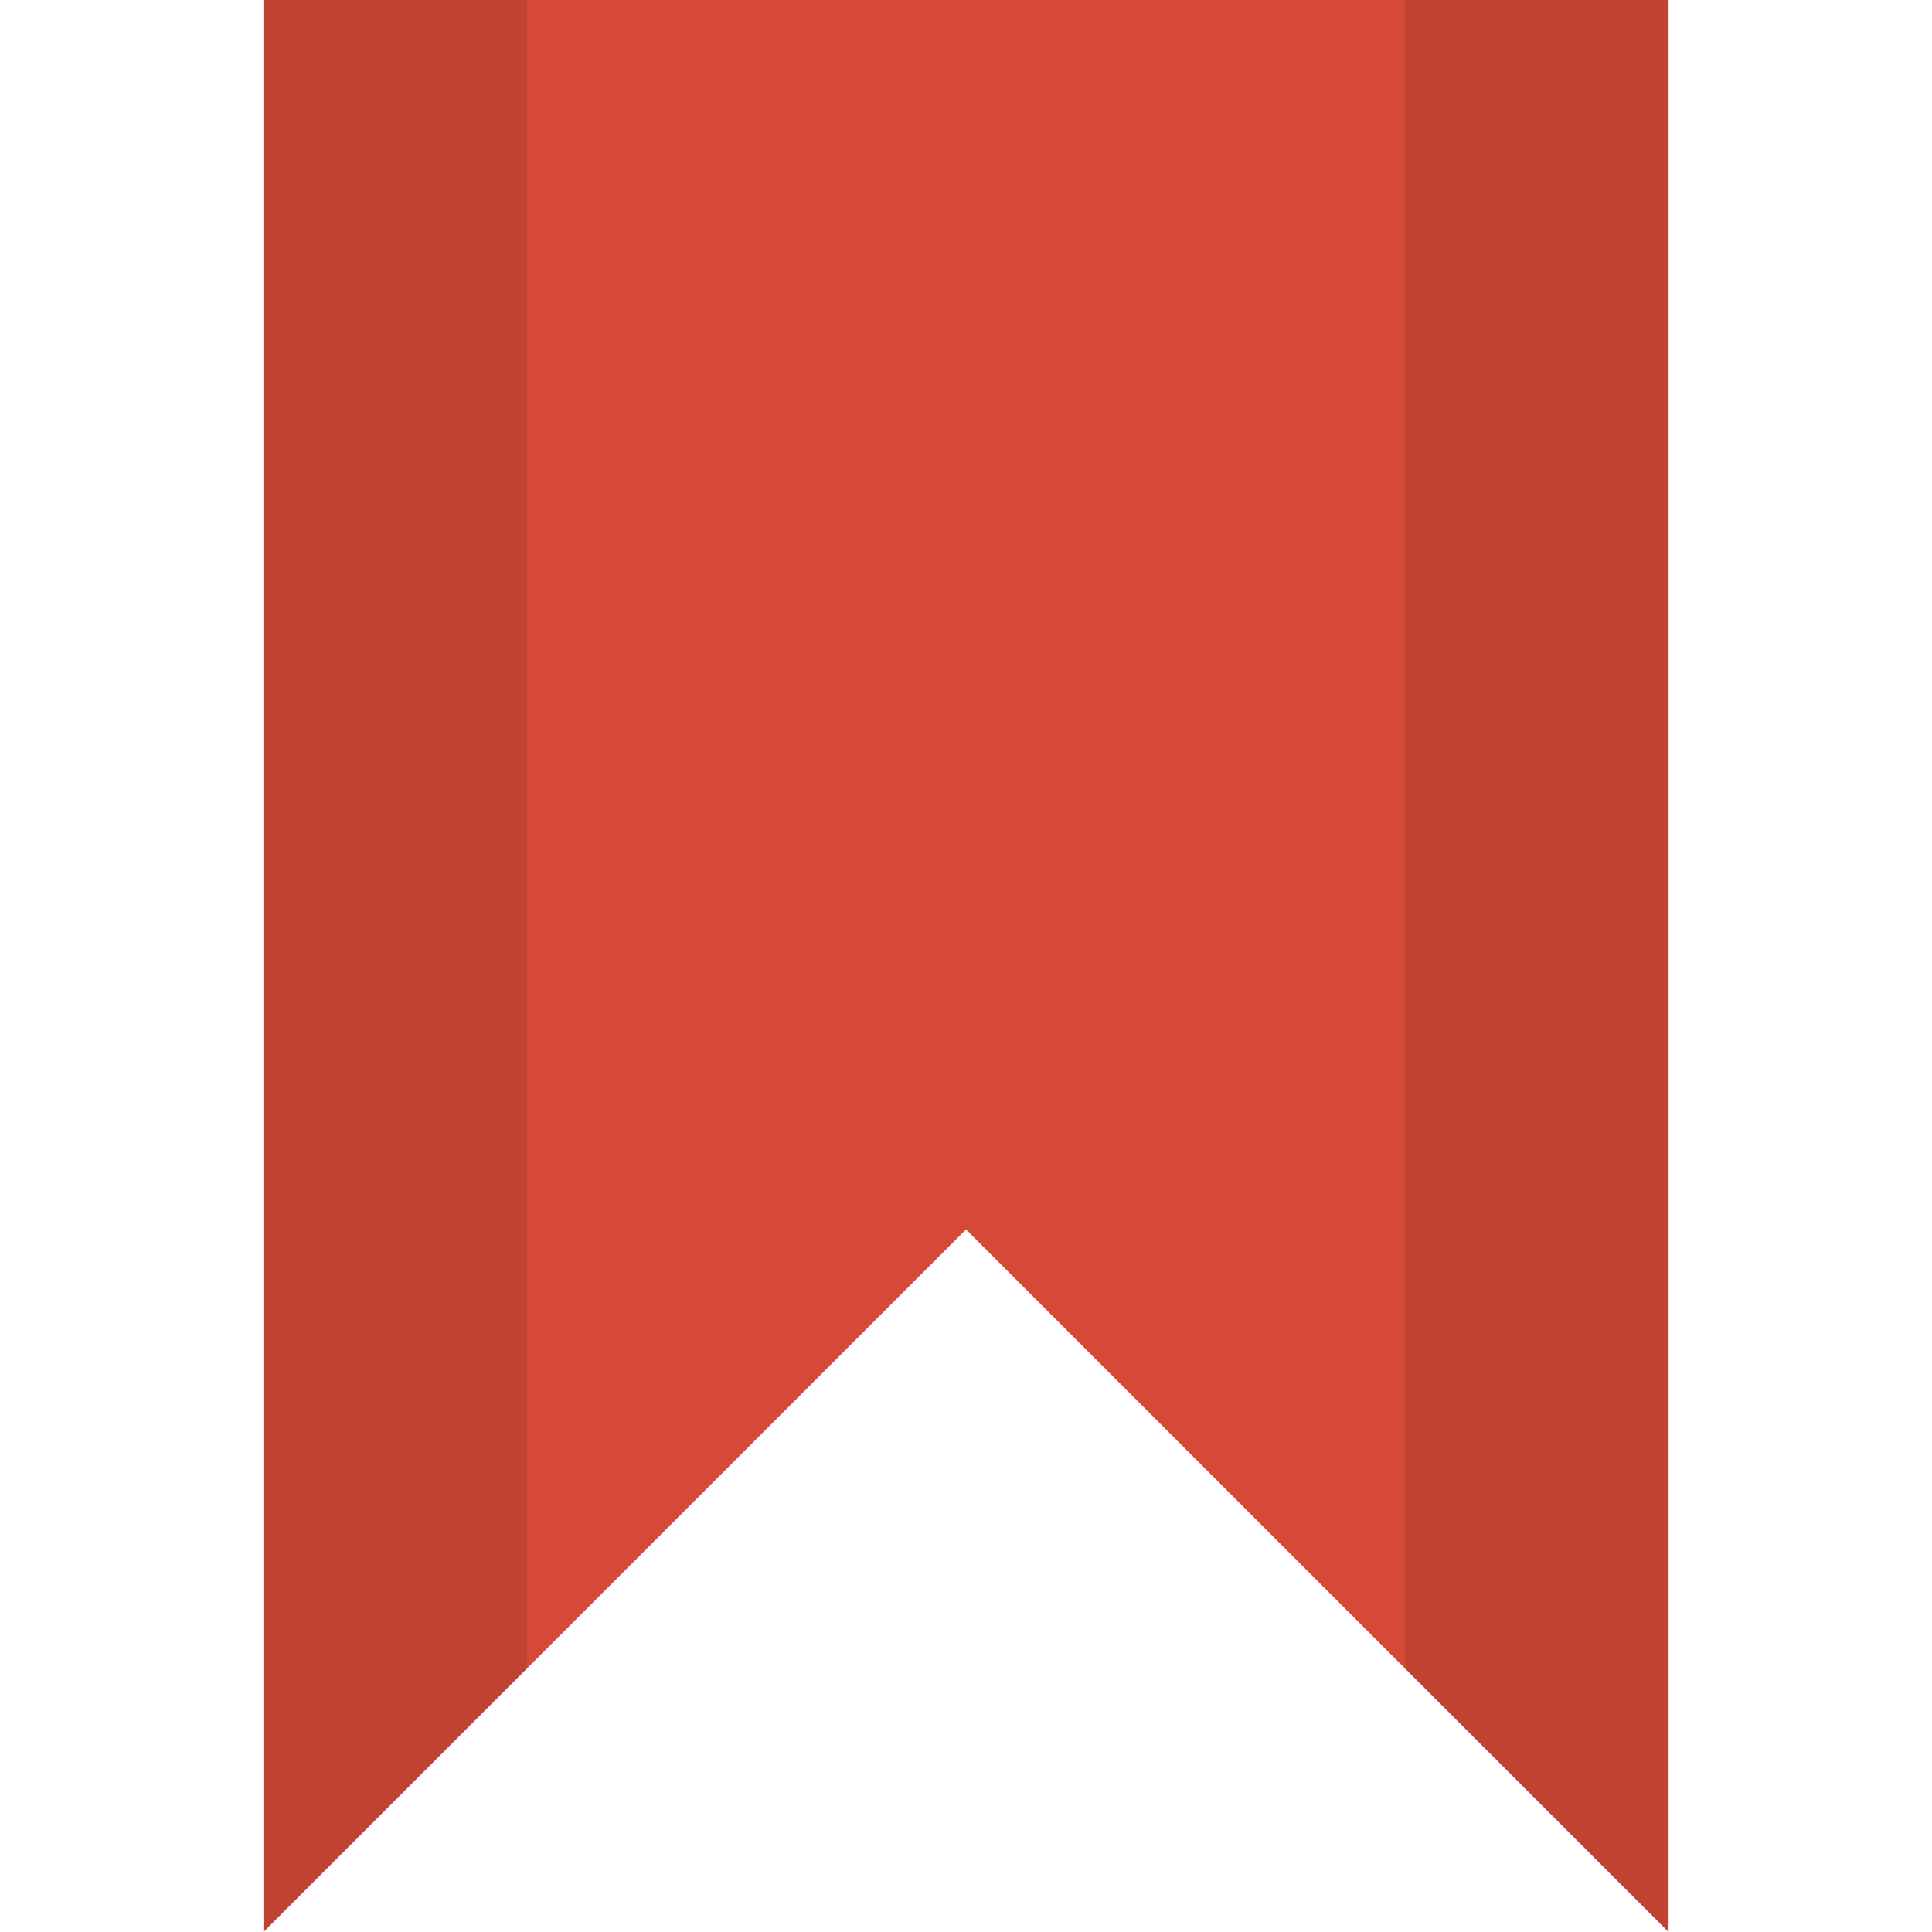 <svg width="22" xmlns="http://www.w3.org/2000/svg" height="22" viewBox="0 0 22 22">
<g style="fill-rule:evenodd">
<path style="fill:#d64936" d="m 3,0 16,0 0,22 -8,-8 -8,8 z"/>
<path style="fill-opacity:.1" d="M 3 0 L 3 22 L 6 19 L 6 0 L 3 0 z M 16 0 L 16 19 L 19 22 L 19 0 L 16 0 z "/>
</g>
</svg>

